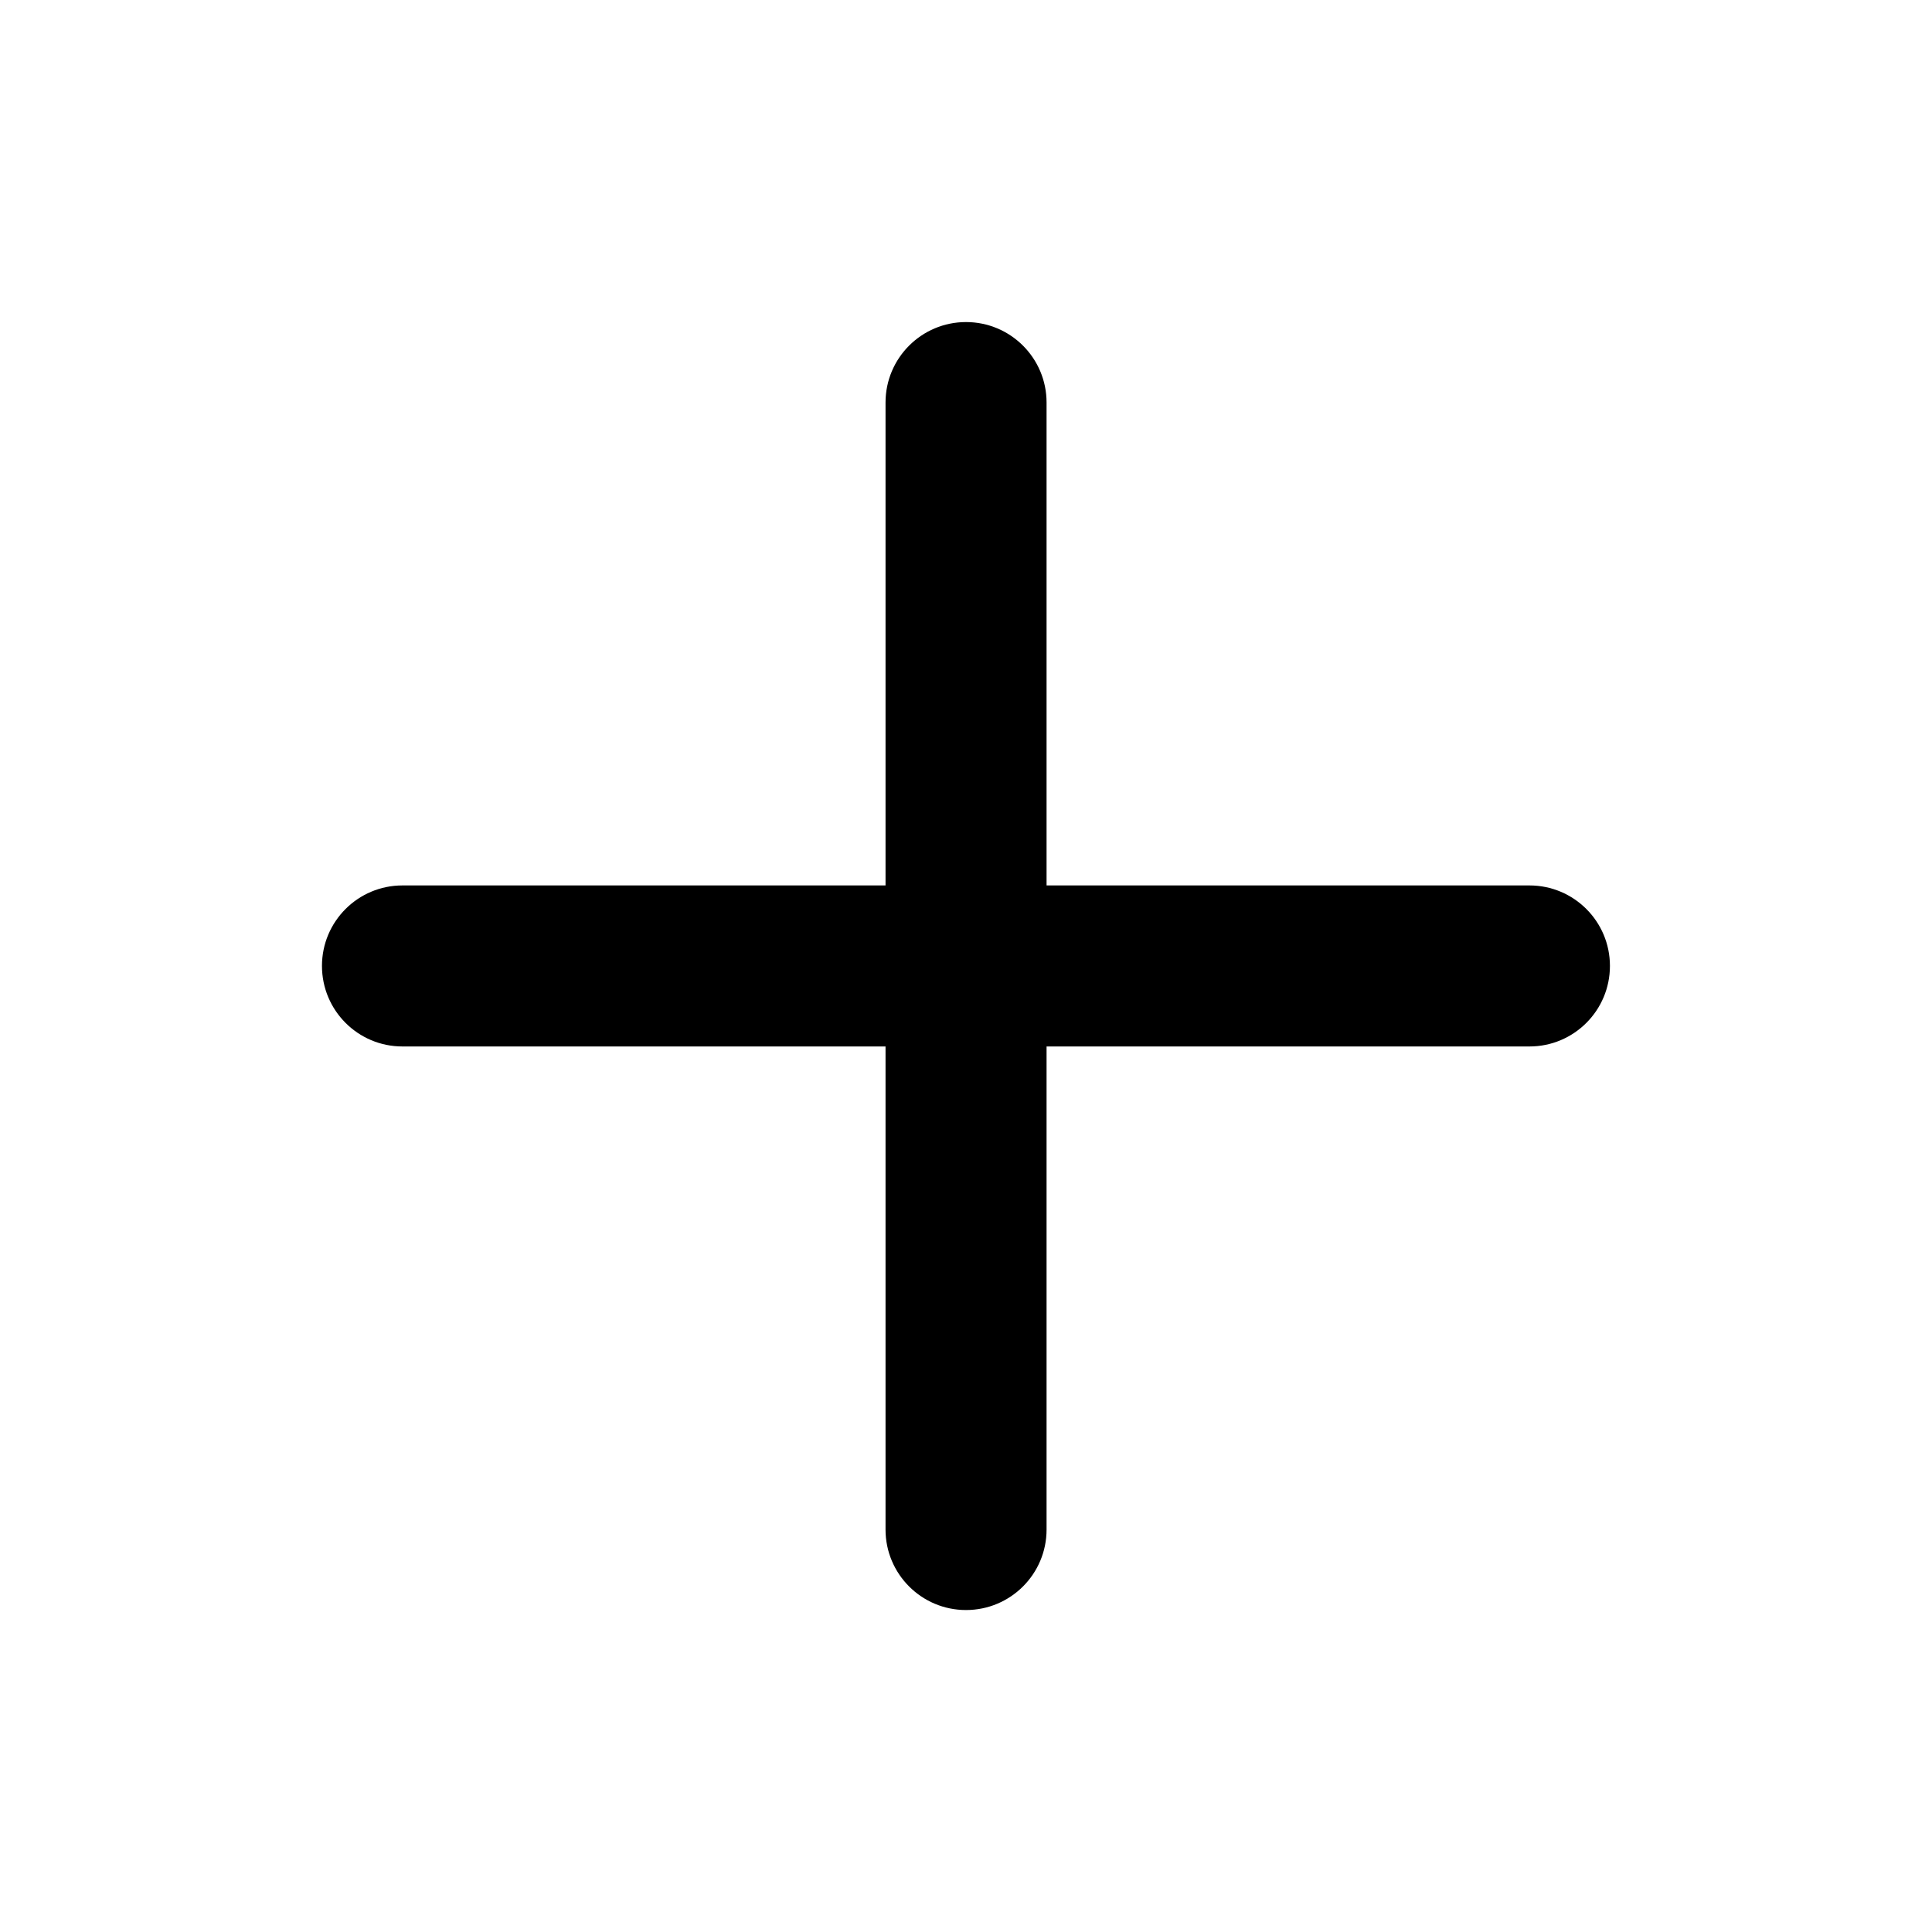<svg width="20" height="20" viewBox="0 0 20 20" fill="none" xmlns="http://www.w3.org/2000/svg">
<path fill-rule="evenodd" clip-rule="evenodd" d="M10 3.334C10.461 3.334 10.834 3.707 10.834 4.167V15.834C10.834 16.294 10.461 16.667 10 16.667C9.54 16.667 9.167 16.294 9.167 15.834V4.167C9.167 3.707 9.54 3.334 10 3.334Z" fill="black"/>
<path fill-rule="evenodd" clip-rule="evenodd" d="M3.333 9.999C3.333 9.539 3.706 9.166 4.166 9.166H15.833C16.293 9.166 16.666 9.539 16.666 9.999C16.666 10.46 16.293 10.833 15.833 10.833H4.166C3.706 10.833 3.333 10.46 3.333 9.999Z" fill="black"/>
</svg>
